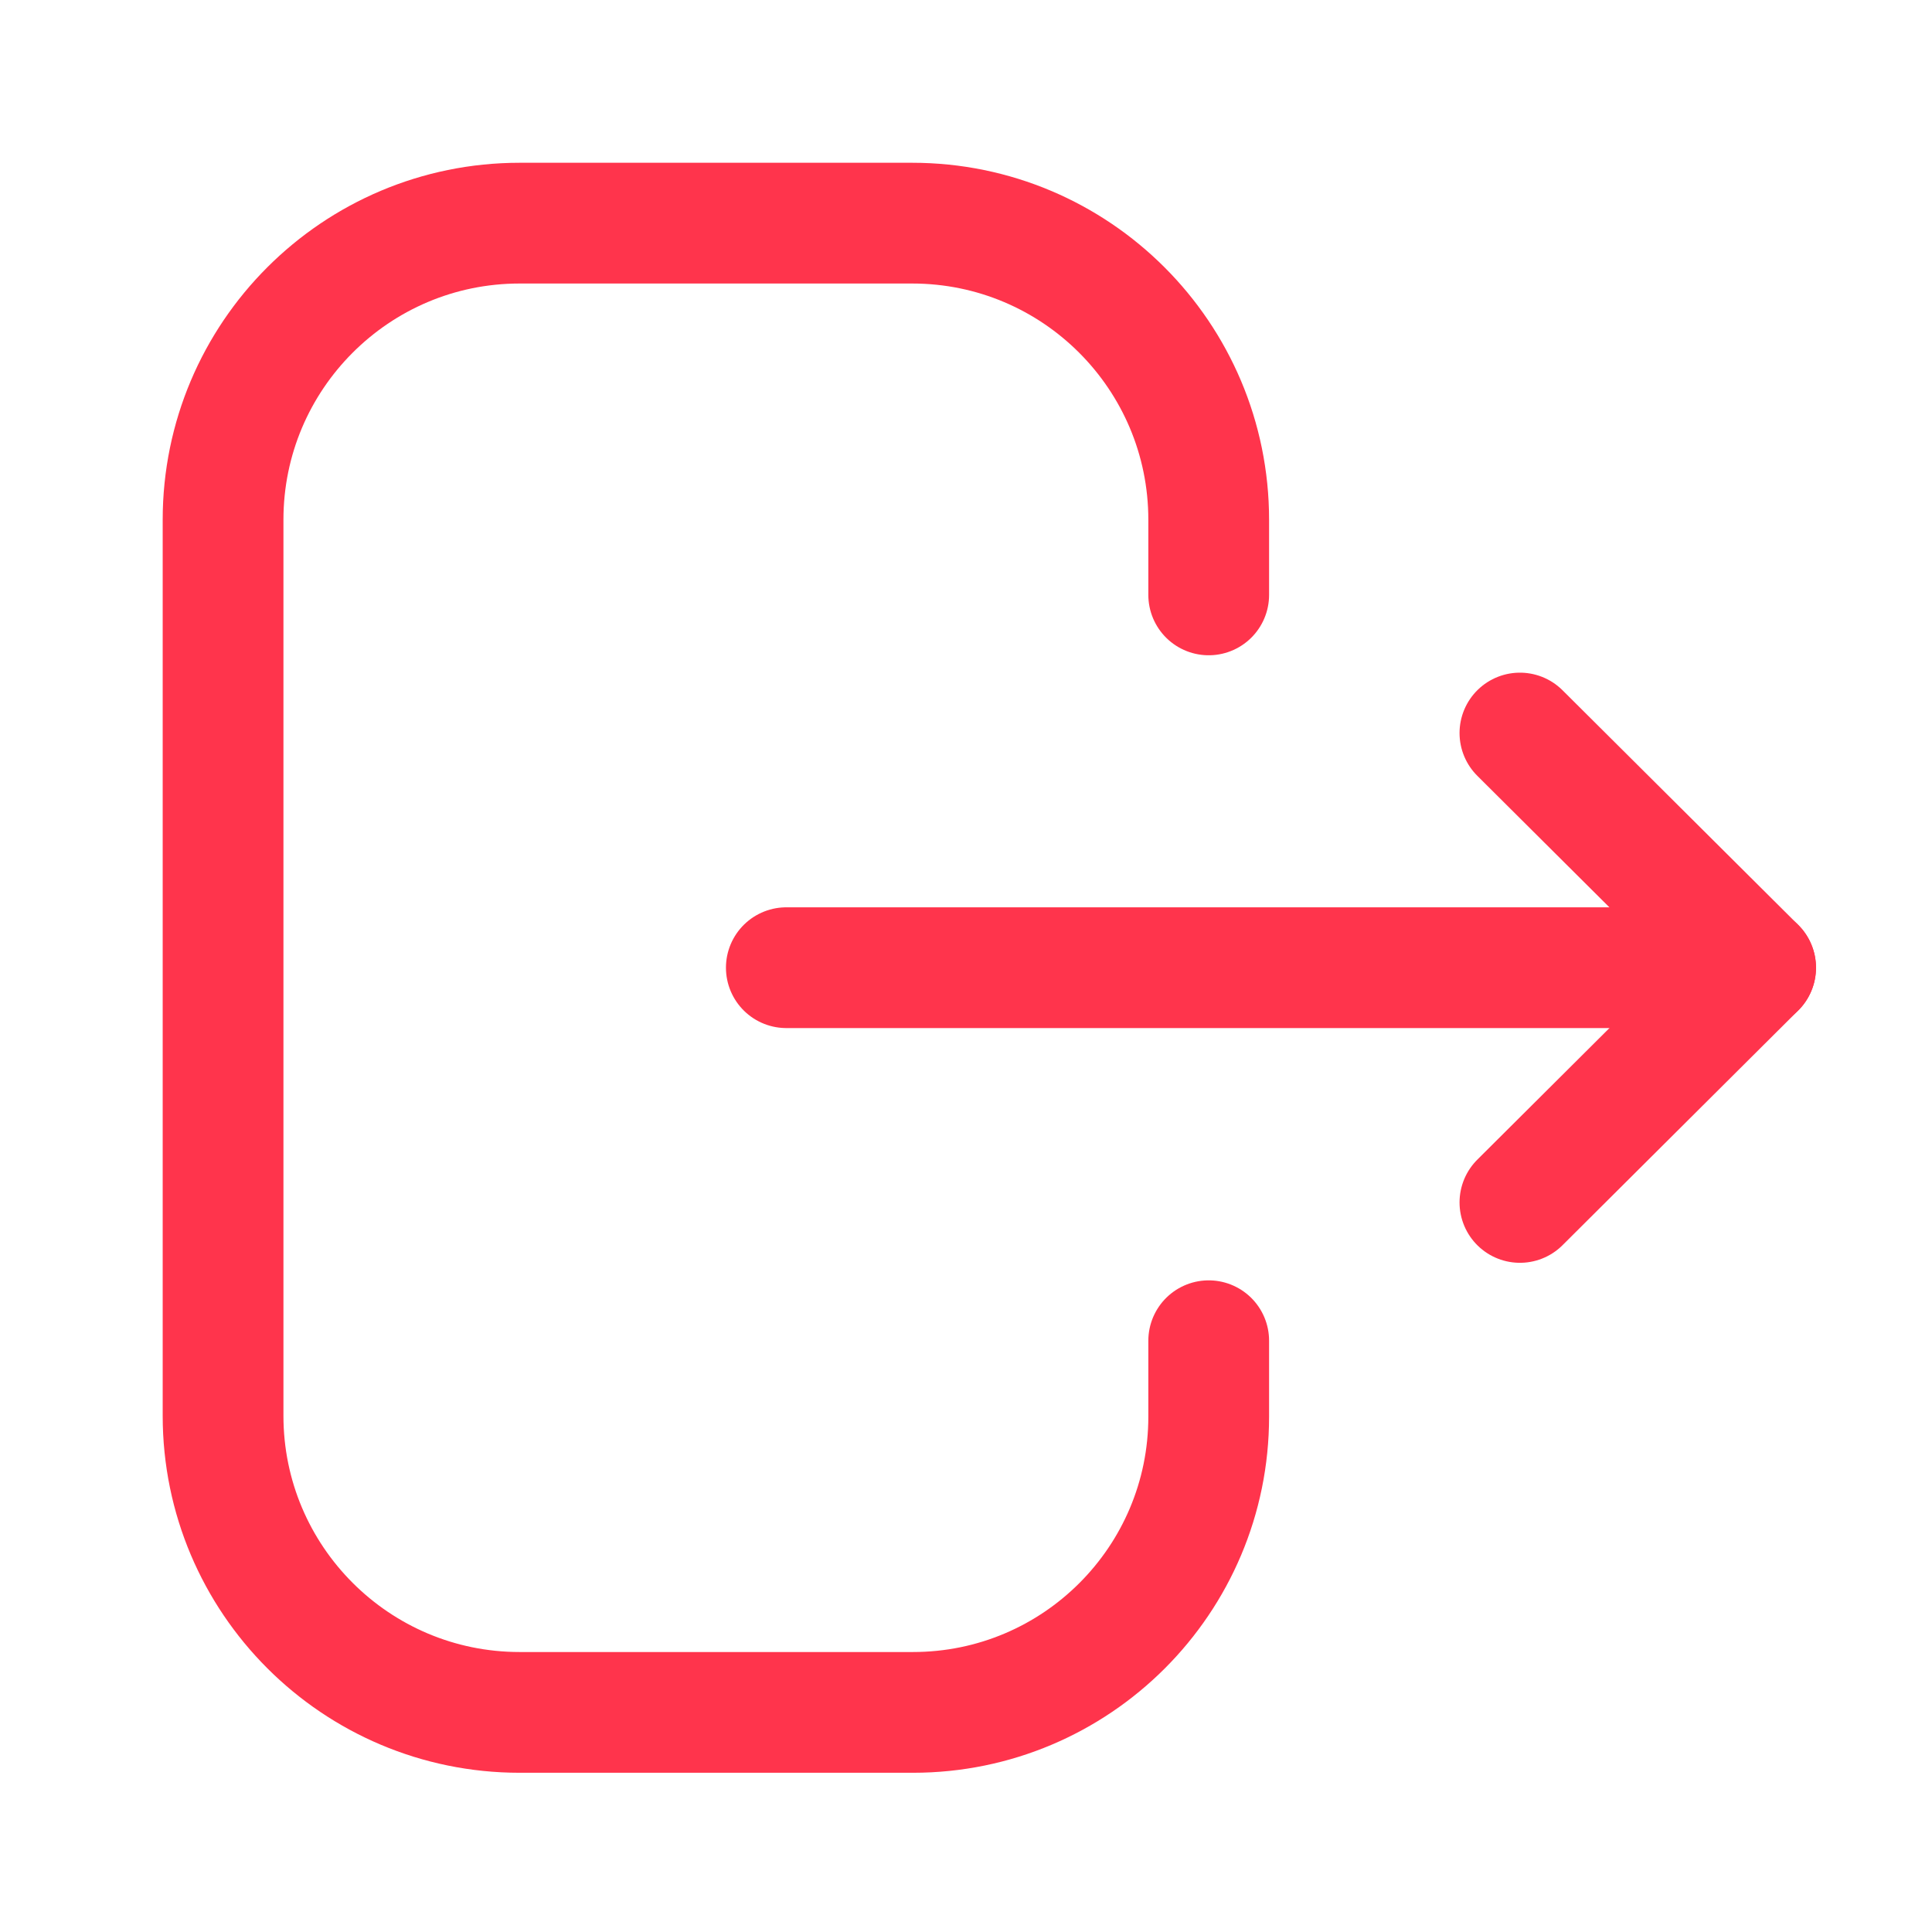 <svg width="24" height="24" viewBox="0 0 24 24" fill="none" xmlns="http://www.w3.org/2000/svg">
<g id="Iconly/Light/Logout">
<g id="Logout">
<path id="Stroke 1" d="M15.015 7.39V6.457C15.015 4.422 13.366 2.772 11.331 2.772H6.455C4.421 2.772 2.771 4.422 2.771 6.457V17.587C2.771 19.622 4.421 21.272 6.455 21.272H11.341C13.37 21.272 15.015 19.627 15.015 17.598V16.655" stroke="#FF344C" stroke-width="1.5" stroke-linecap="round" stroke-linejoin="round"/>
<path id="Stroke 3" d="M21.809 12.021H9.768" stroke="#FF344C" stroke-width="1.5" stroke-linecap="round" stroke-linejoin="round"/>
<path id="Stroke 5" d="M18.881 9.106L21.809 12.021L18.881 14.937" stroke="#FF344C" stroke-width="1.5" stroke-linecap="round" stroke-linejoin="round"/>
</g>
</g>
</svg>
